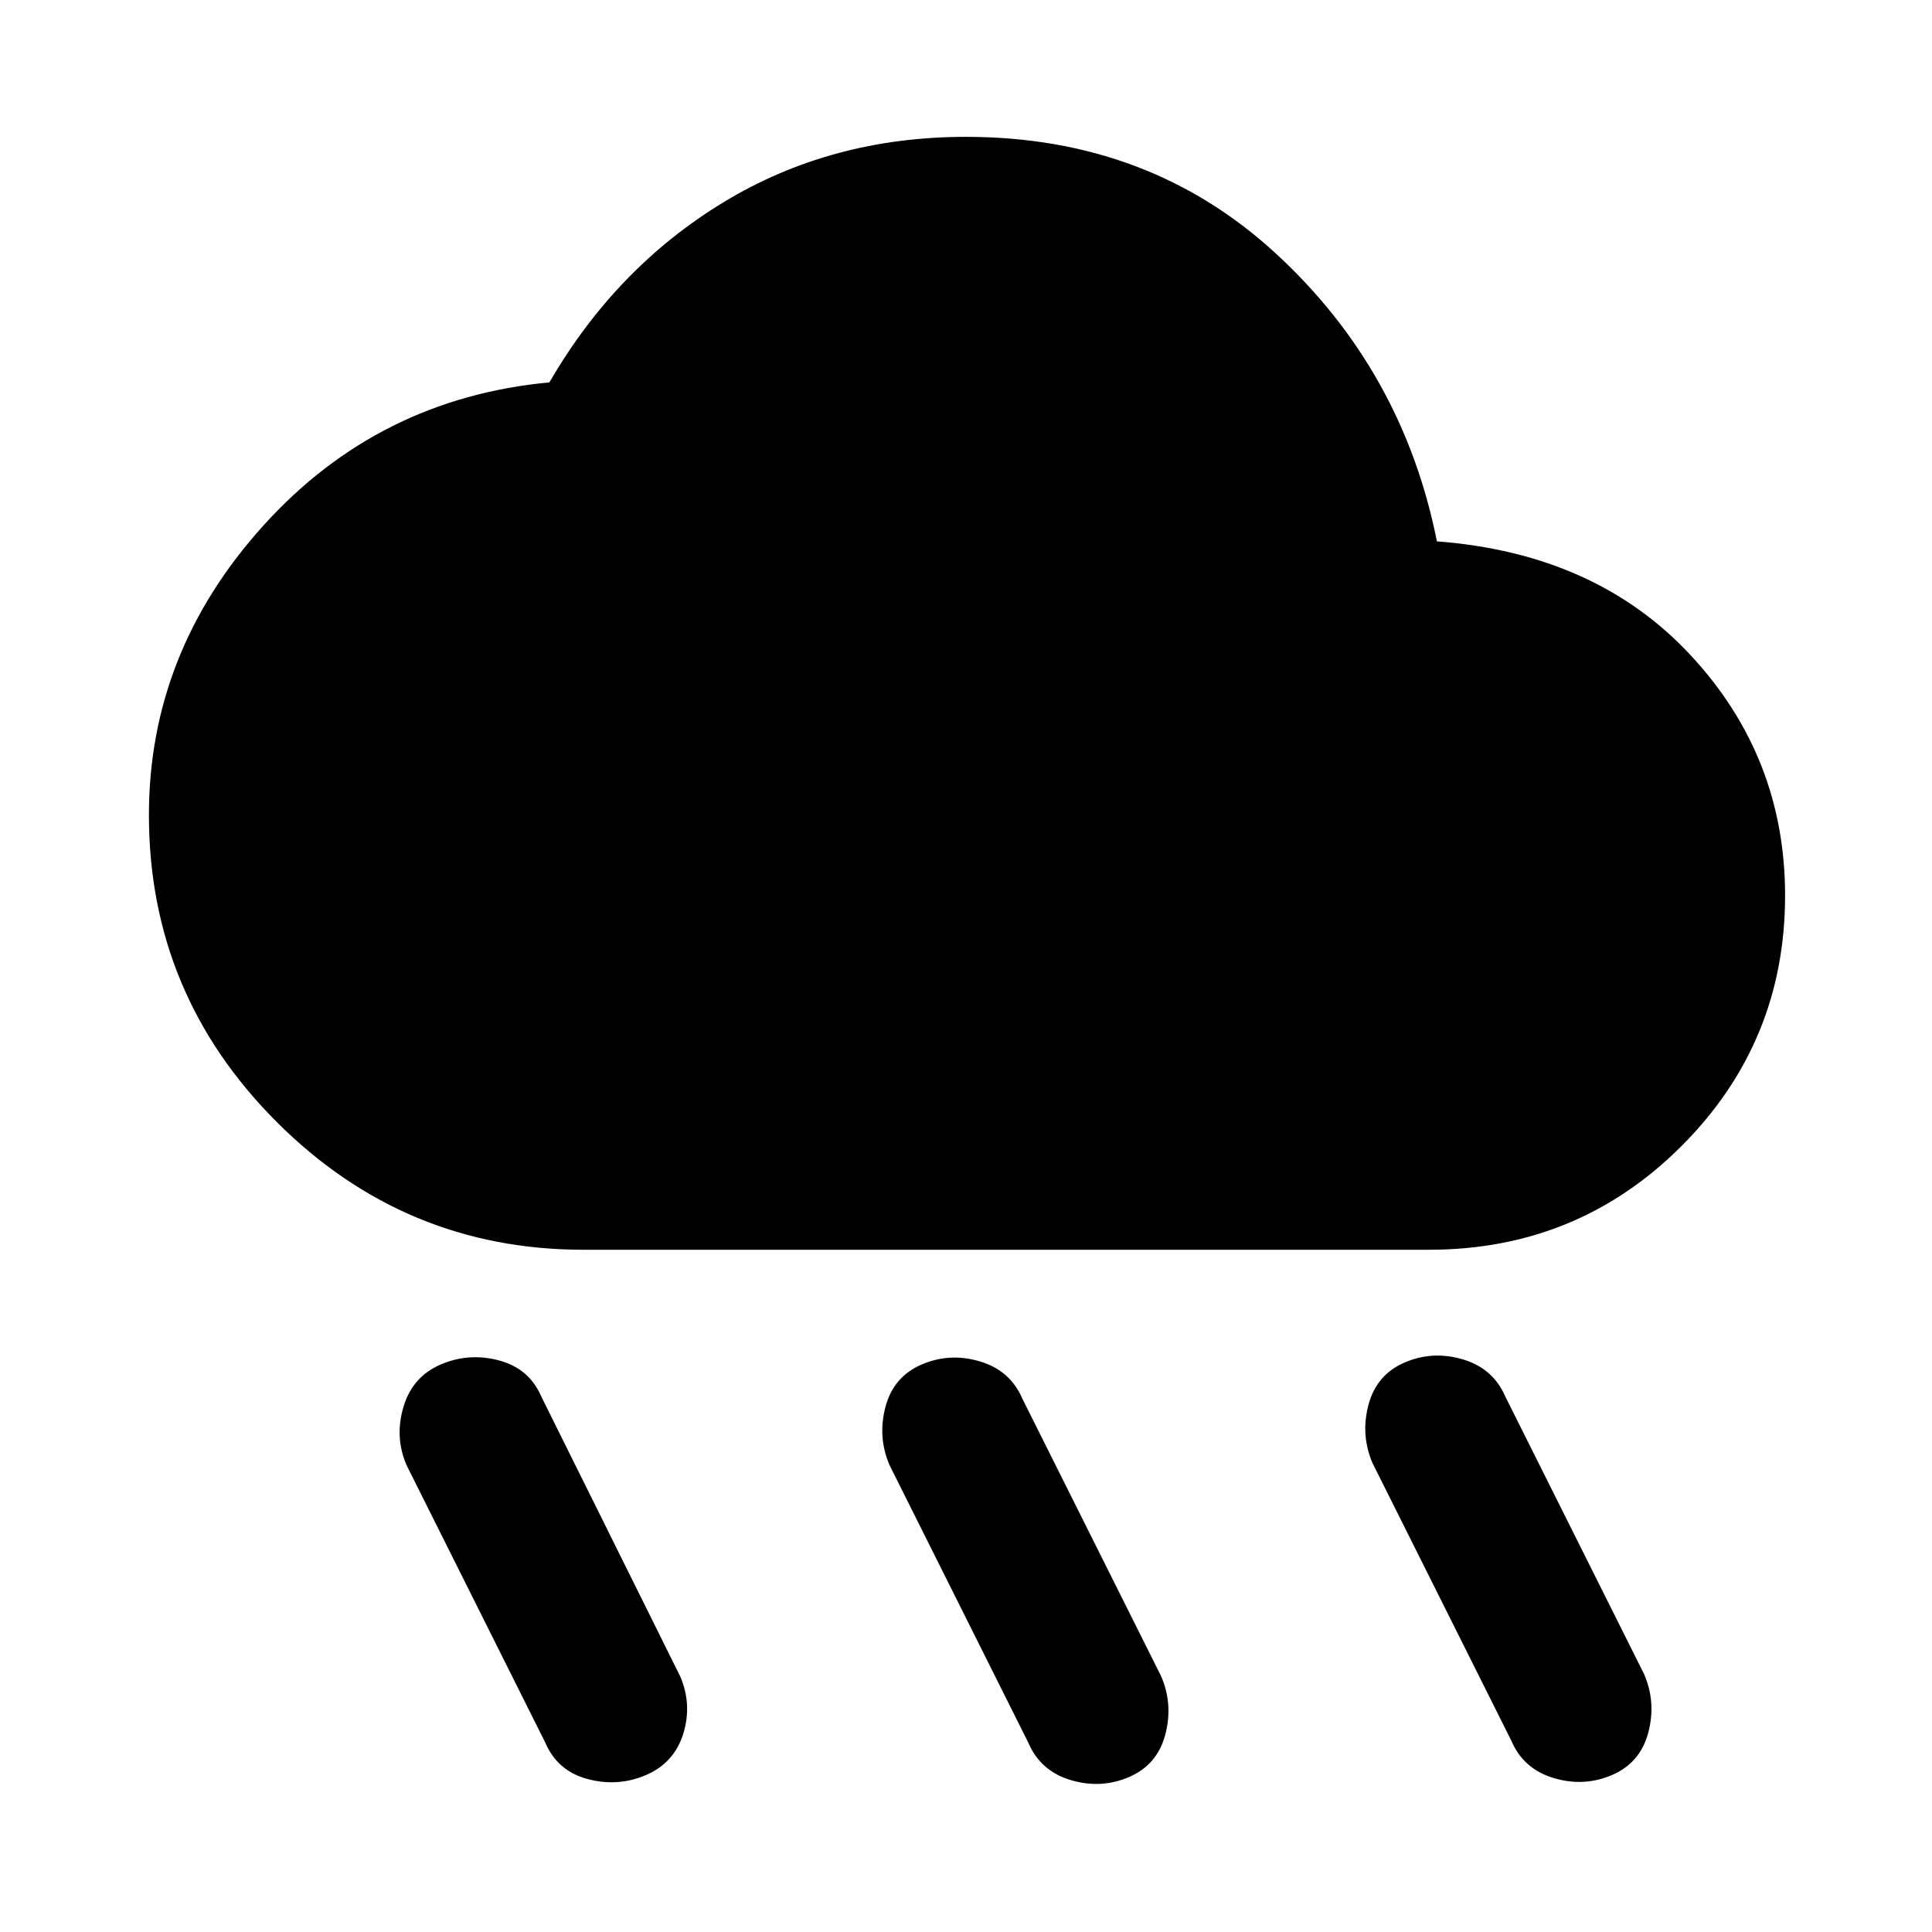 <svg xmlns="http://www.w3.org/2000/svg" height="48" viewBox="0 -960 960 960" width="48"><path d="M561-77q-14 6-29 1.5T511-94l-69-138q-6-14-2-29t18-21q14-6 29-1.5t21 18.5l69 138q6 14 2 29t-18 21Zm240-1q-14 6-29 1.5T751-95l-69-138q-6-14-2-29t18-21q14-6 29-1.5t21 18.5l69 138q6 14 2 29t-18 21Zm-480 0q-14 6-29 2t-21-18l-69-138q-6-14-1.5-29t18.5-21q14-6 29-2t21 18l69 139q6 14 1.5 28.5T321-78Zm-31-261q-89 0-152.5-63.5T74-555q0-81 57-144t142-71q33-57 86.5-89.5T480-892q91 0 154 58t80 143q79 6 126 56.5T887-515q0 73-51.5 124.5T710-339H290Z"/></svg>